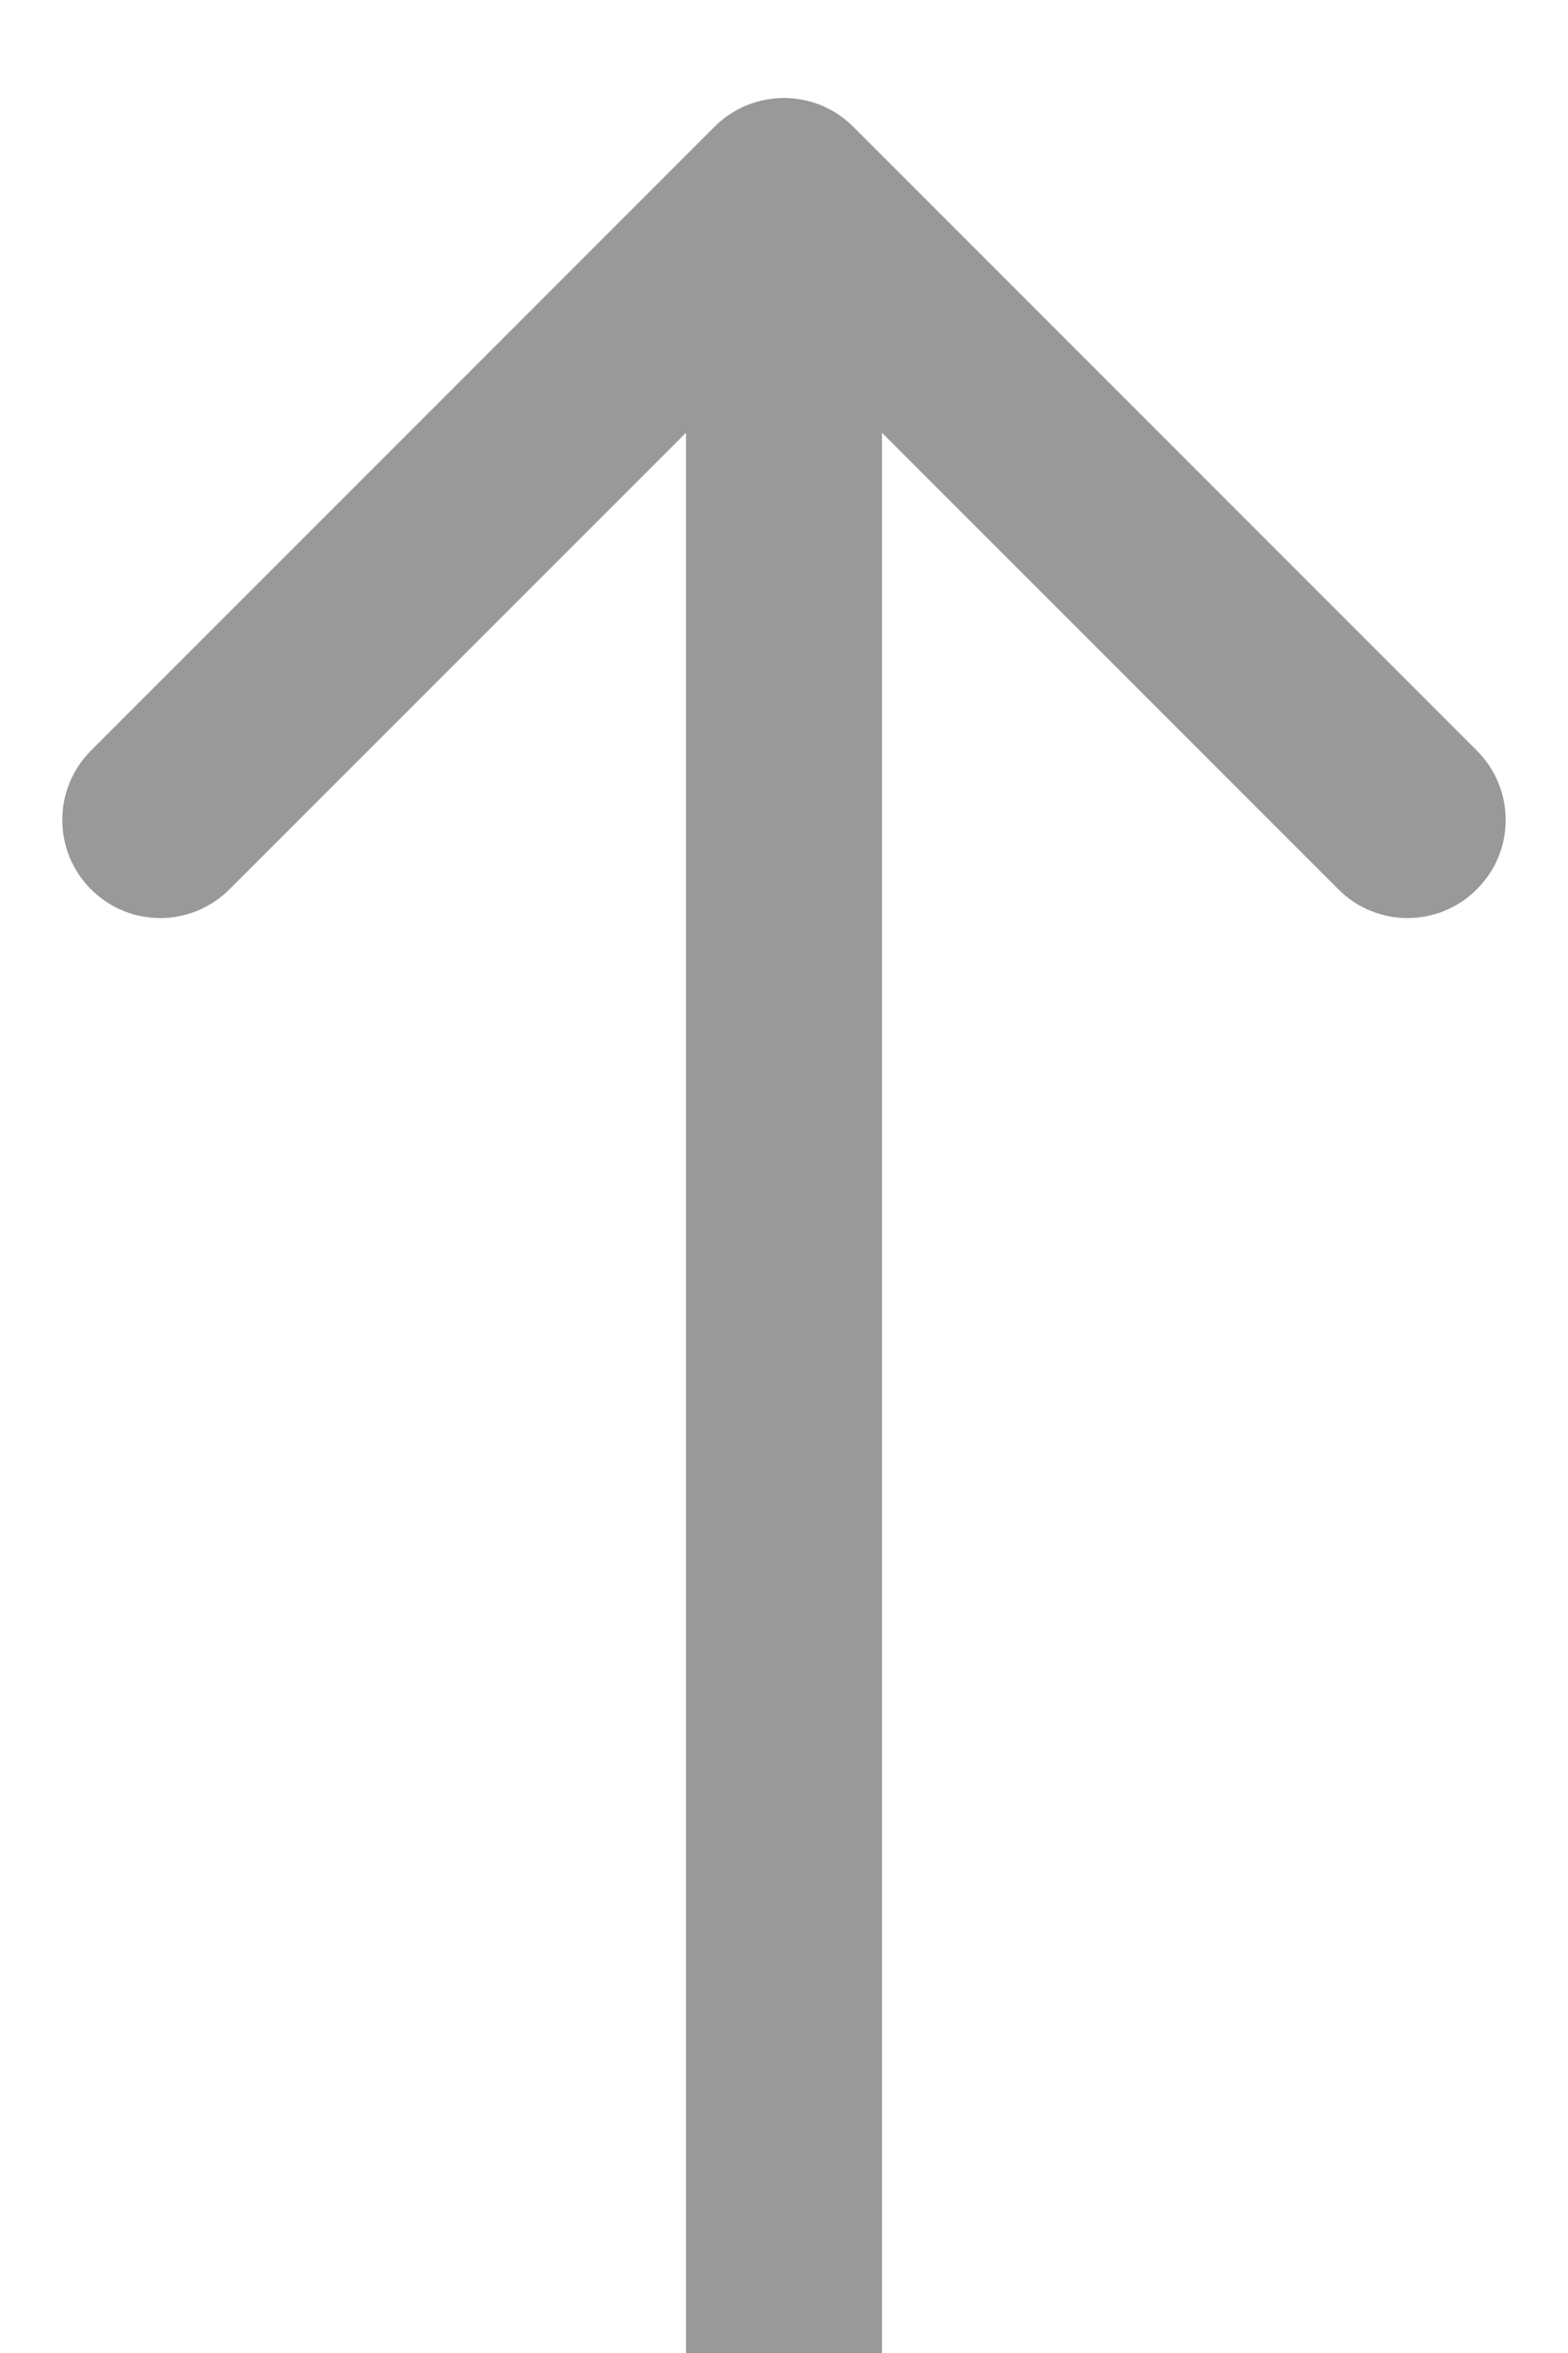<svg width="8" height="12" viewBox="0 0 8 12" fill="none" xmlns="http://www.w3.org/2000/svg">
<g style="mix-blend-mode:darken">
<path d="M4.353 0.646C4.158 0.451 3.841 0.451 3.646 0.646L0.464 3.828C0.269 4.024 0.269 4.34 0.464 4.535C0.659 4.731 0.976 4.731 1.171 4.535L4 1.707L6.828 4.535C7.023 4.731 7.34 4.731 7.535 4.535C7.731 4.34 7.731 4.024 7.535 3.828L4.353 0.646ZM4.5 12V1H3.5V12H4.5Z" fill="#999999"/>
</g>
</svg>
